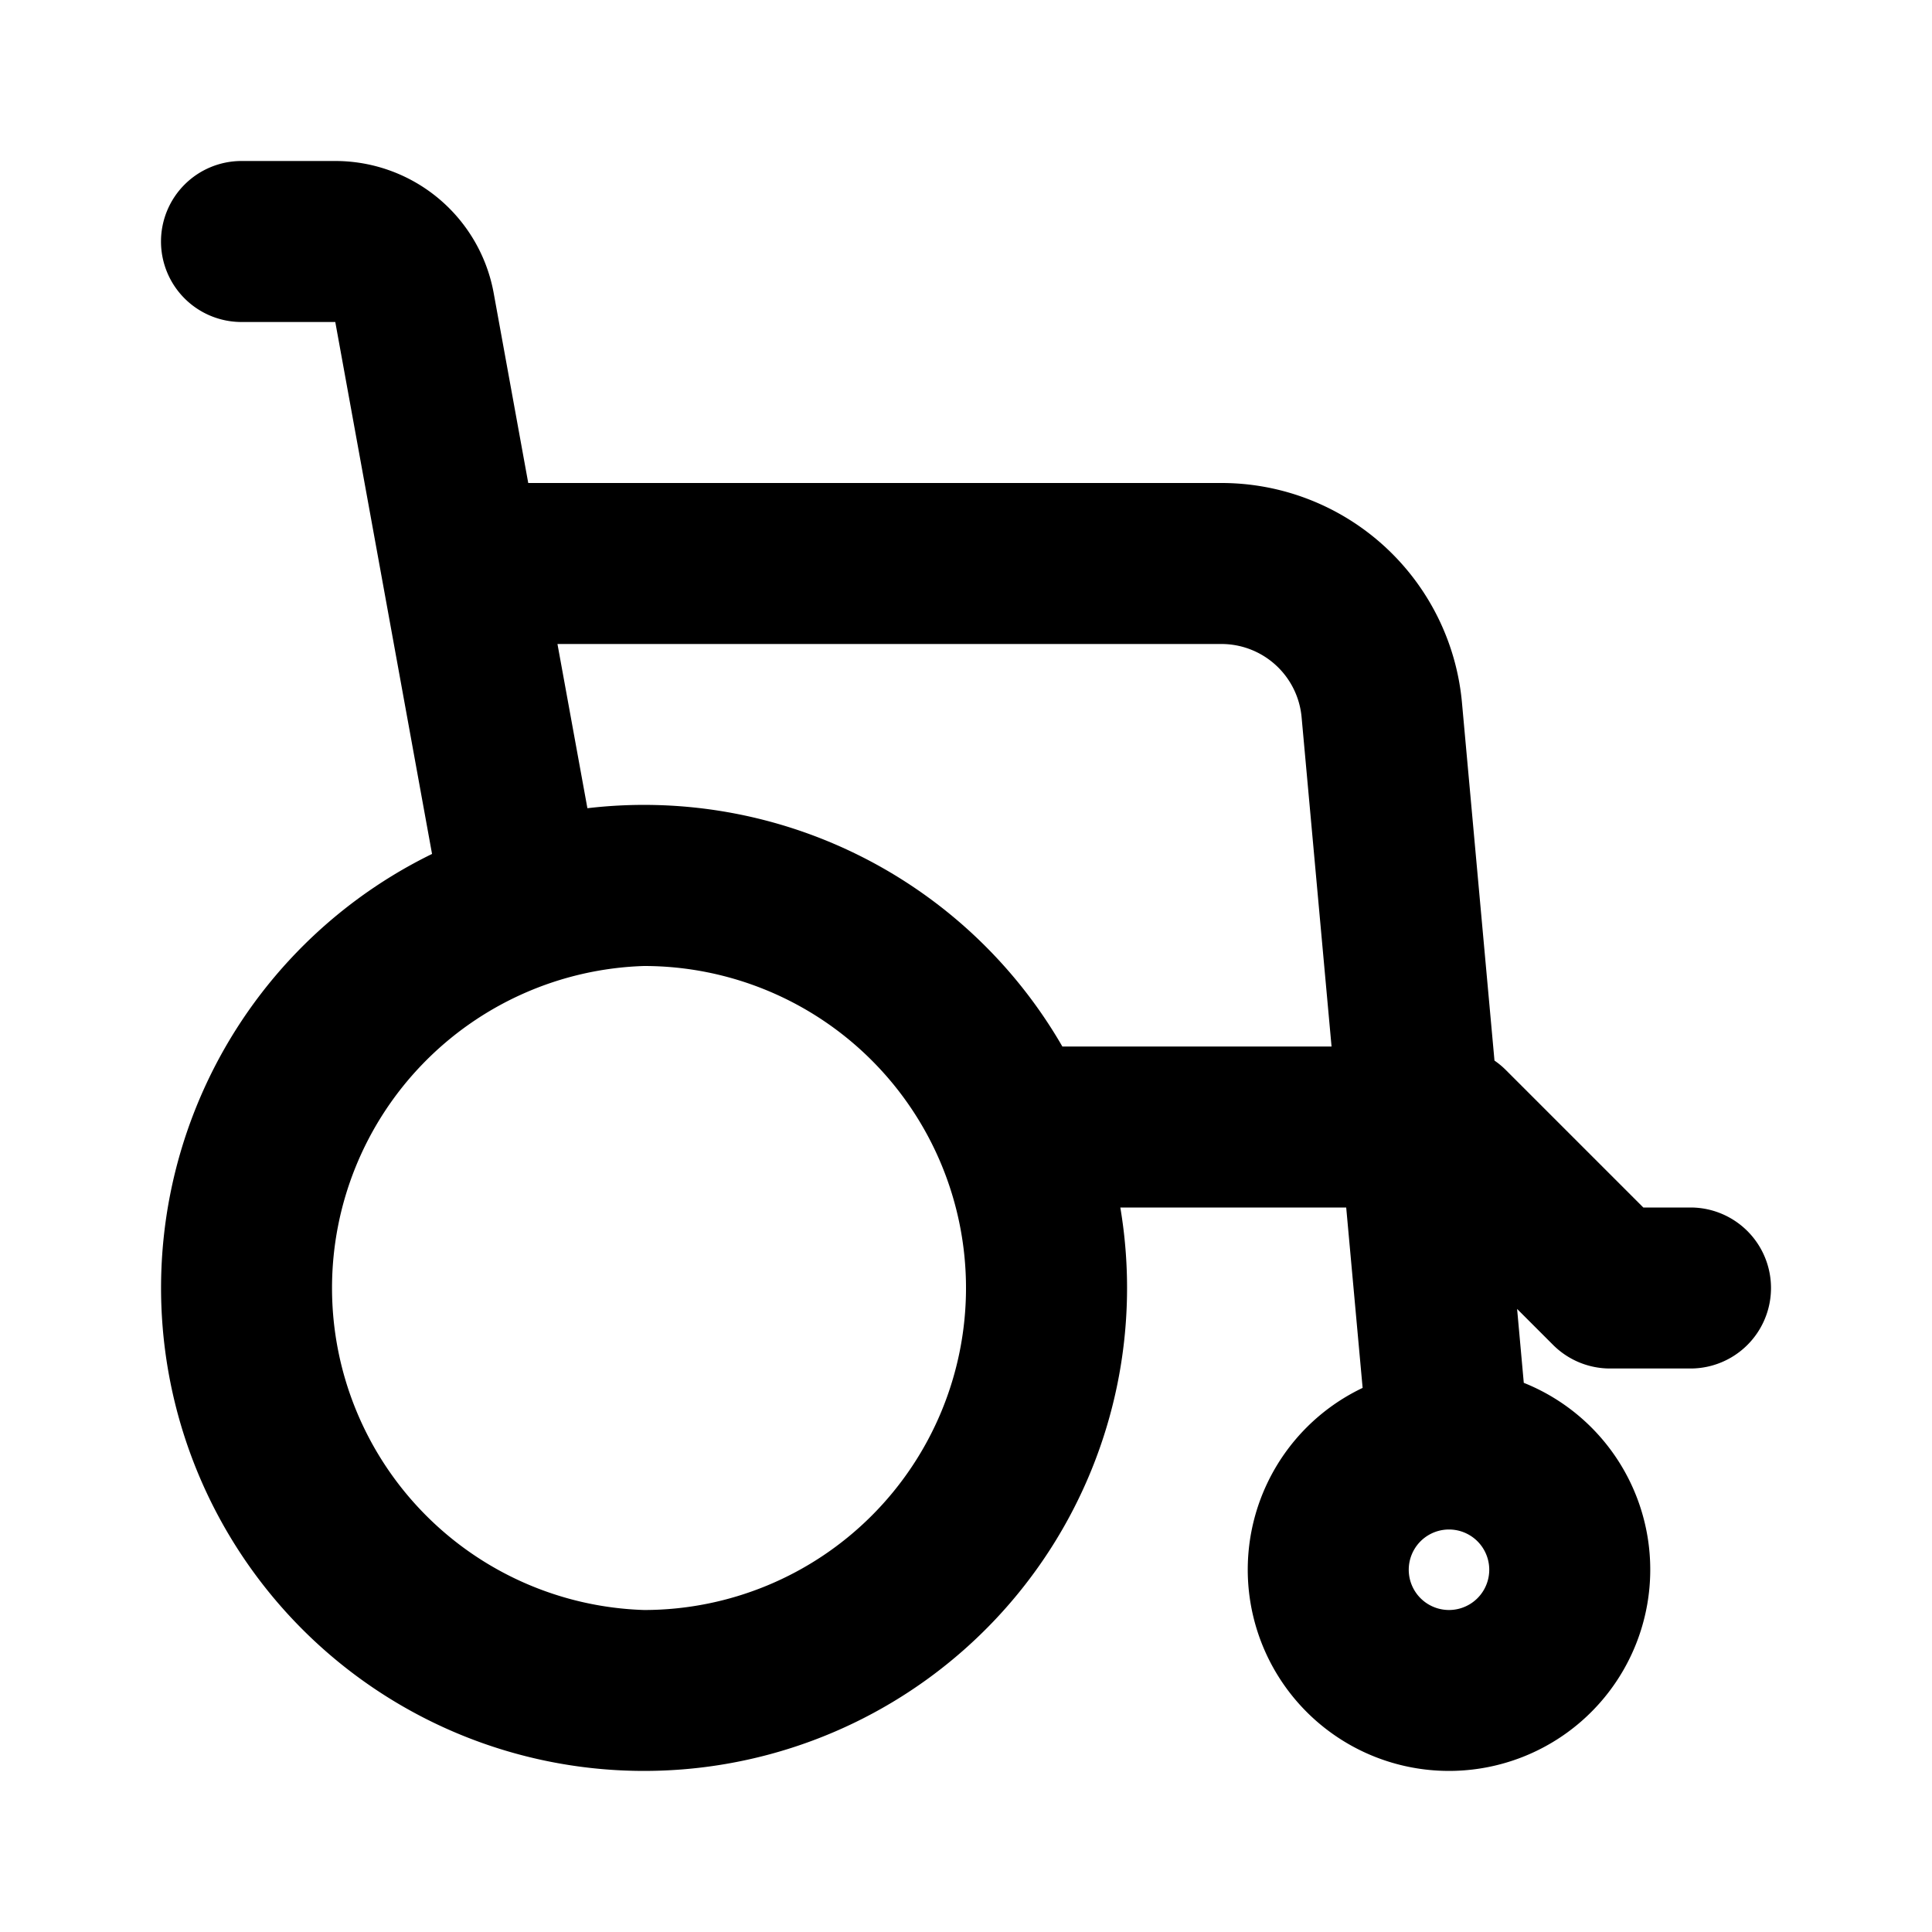 <svg xmlns="http://www.w3.org/2000/svg" width="1em" height="1em" viewBox="0 0 24 24"><g fill="none" fill-rule="evenodd"><path d="m12.594 23.258l-.012.002l-.071.035l-.02.004l-.014-.004l-.071-.036q-.016-.004-.024.006l-.004.01l-.017.428l.005.02l.01.013l.104.074l.015.004l.012-.004l.104-.074l.012-.016l.004-.017l-.017-.427q-.004-.016-.016-.018m.264-.113l-.014.002l-.184.093l-.01.01l-.003.011l.018.43l.005.012l.008.008l.201.092q.019.005.029-.008l.004-.014l-.034-.614q-.005-.019-.02-.022m-.715.002a.02.02 0 0 0-.027.006l-.006.014l-.034.614q.001.018.017.024l.015-.002l.201-.093l.01-.008l.003-.011l.018-.43l-.003-.012l-.01-.01z"/><path fill="currentColor" d="M2 3a1 1 0 0 1 1-1h1.165a2 2 0 0 1 1.968 1.642l-.984.18l.984-.18L6.562 6h8.612a3 3 0 0 1 2.987 2.728l.404 4.447q.076.052.142.118L20.414 15H21a1 1 0 1 1 0 2h-1a1 1 0 0 1-.707-.293l-.447-.447l.083.918a2.5 2.5 0 1 1-2.002.063L16.723 15h-2.806a6 6 0 1 1-8.55-4.392L4.165 4H3a1 1 0 0 1-1-1m5.297 7.04a6 6 0 0 1 5.9 2.96h3.344l-.372-4.09a1 1 0 0 0-.995-.91H6.925zM8 12a4.002 4.002 0 0 0 0 8a4 4 0 0 0 0-8m10 7a.5.5 0 1 0 0 1a.5.5 0 0 0 0-1"/></g></svg>
